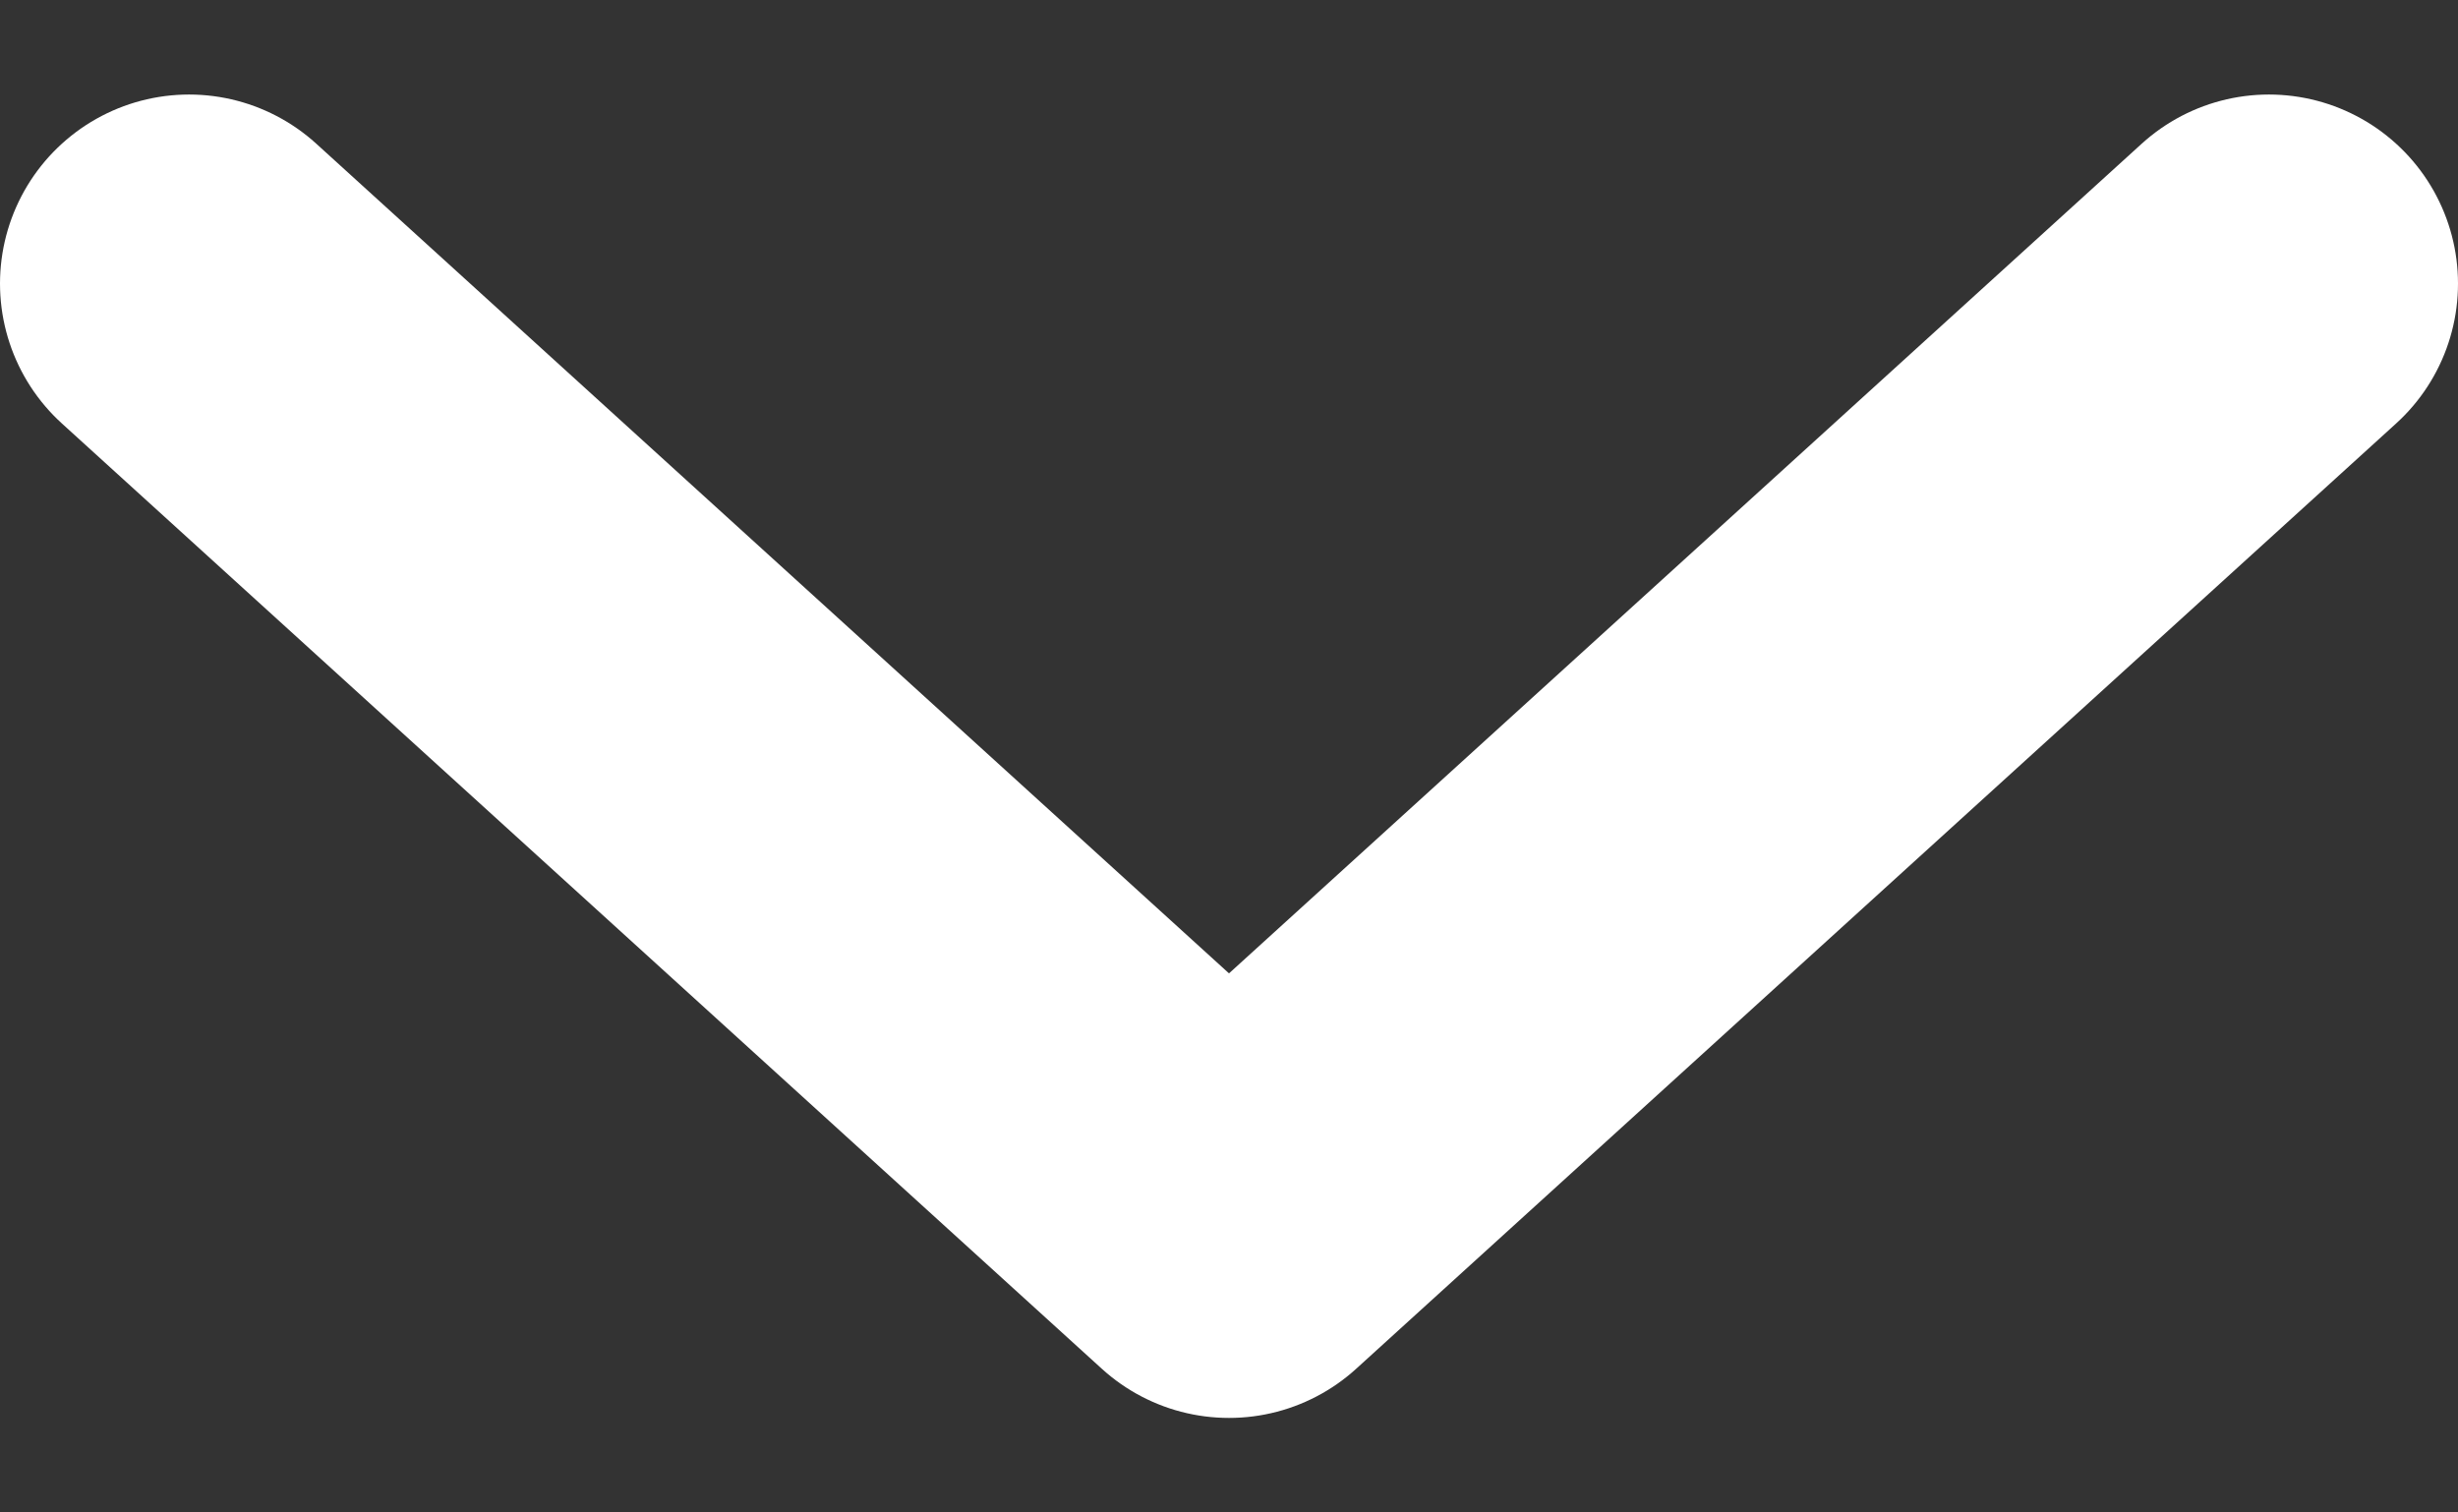 <svg width="13" height="8" viewBox="0 0 13 8" fill="none" xmlns="http://www.w3.org/2000/svg">
<rect x="0" y="0" width="13" height="8" fill="#333333" stroke="none"/>
<path d="M1 1.5L6.5 6.5L12 1.5" stroke="white" stroke-width="2" stroke-linecap="round" stroke-linejoin="round"/>
</svg>
